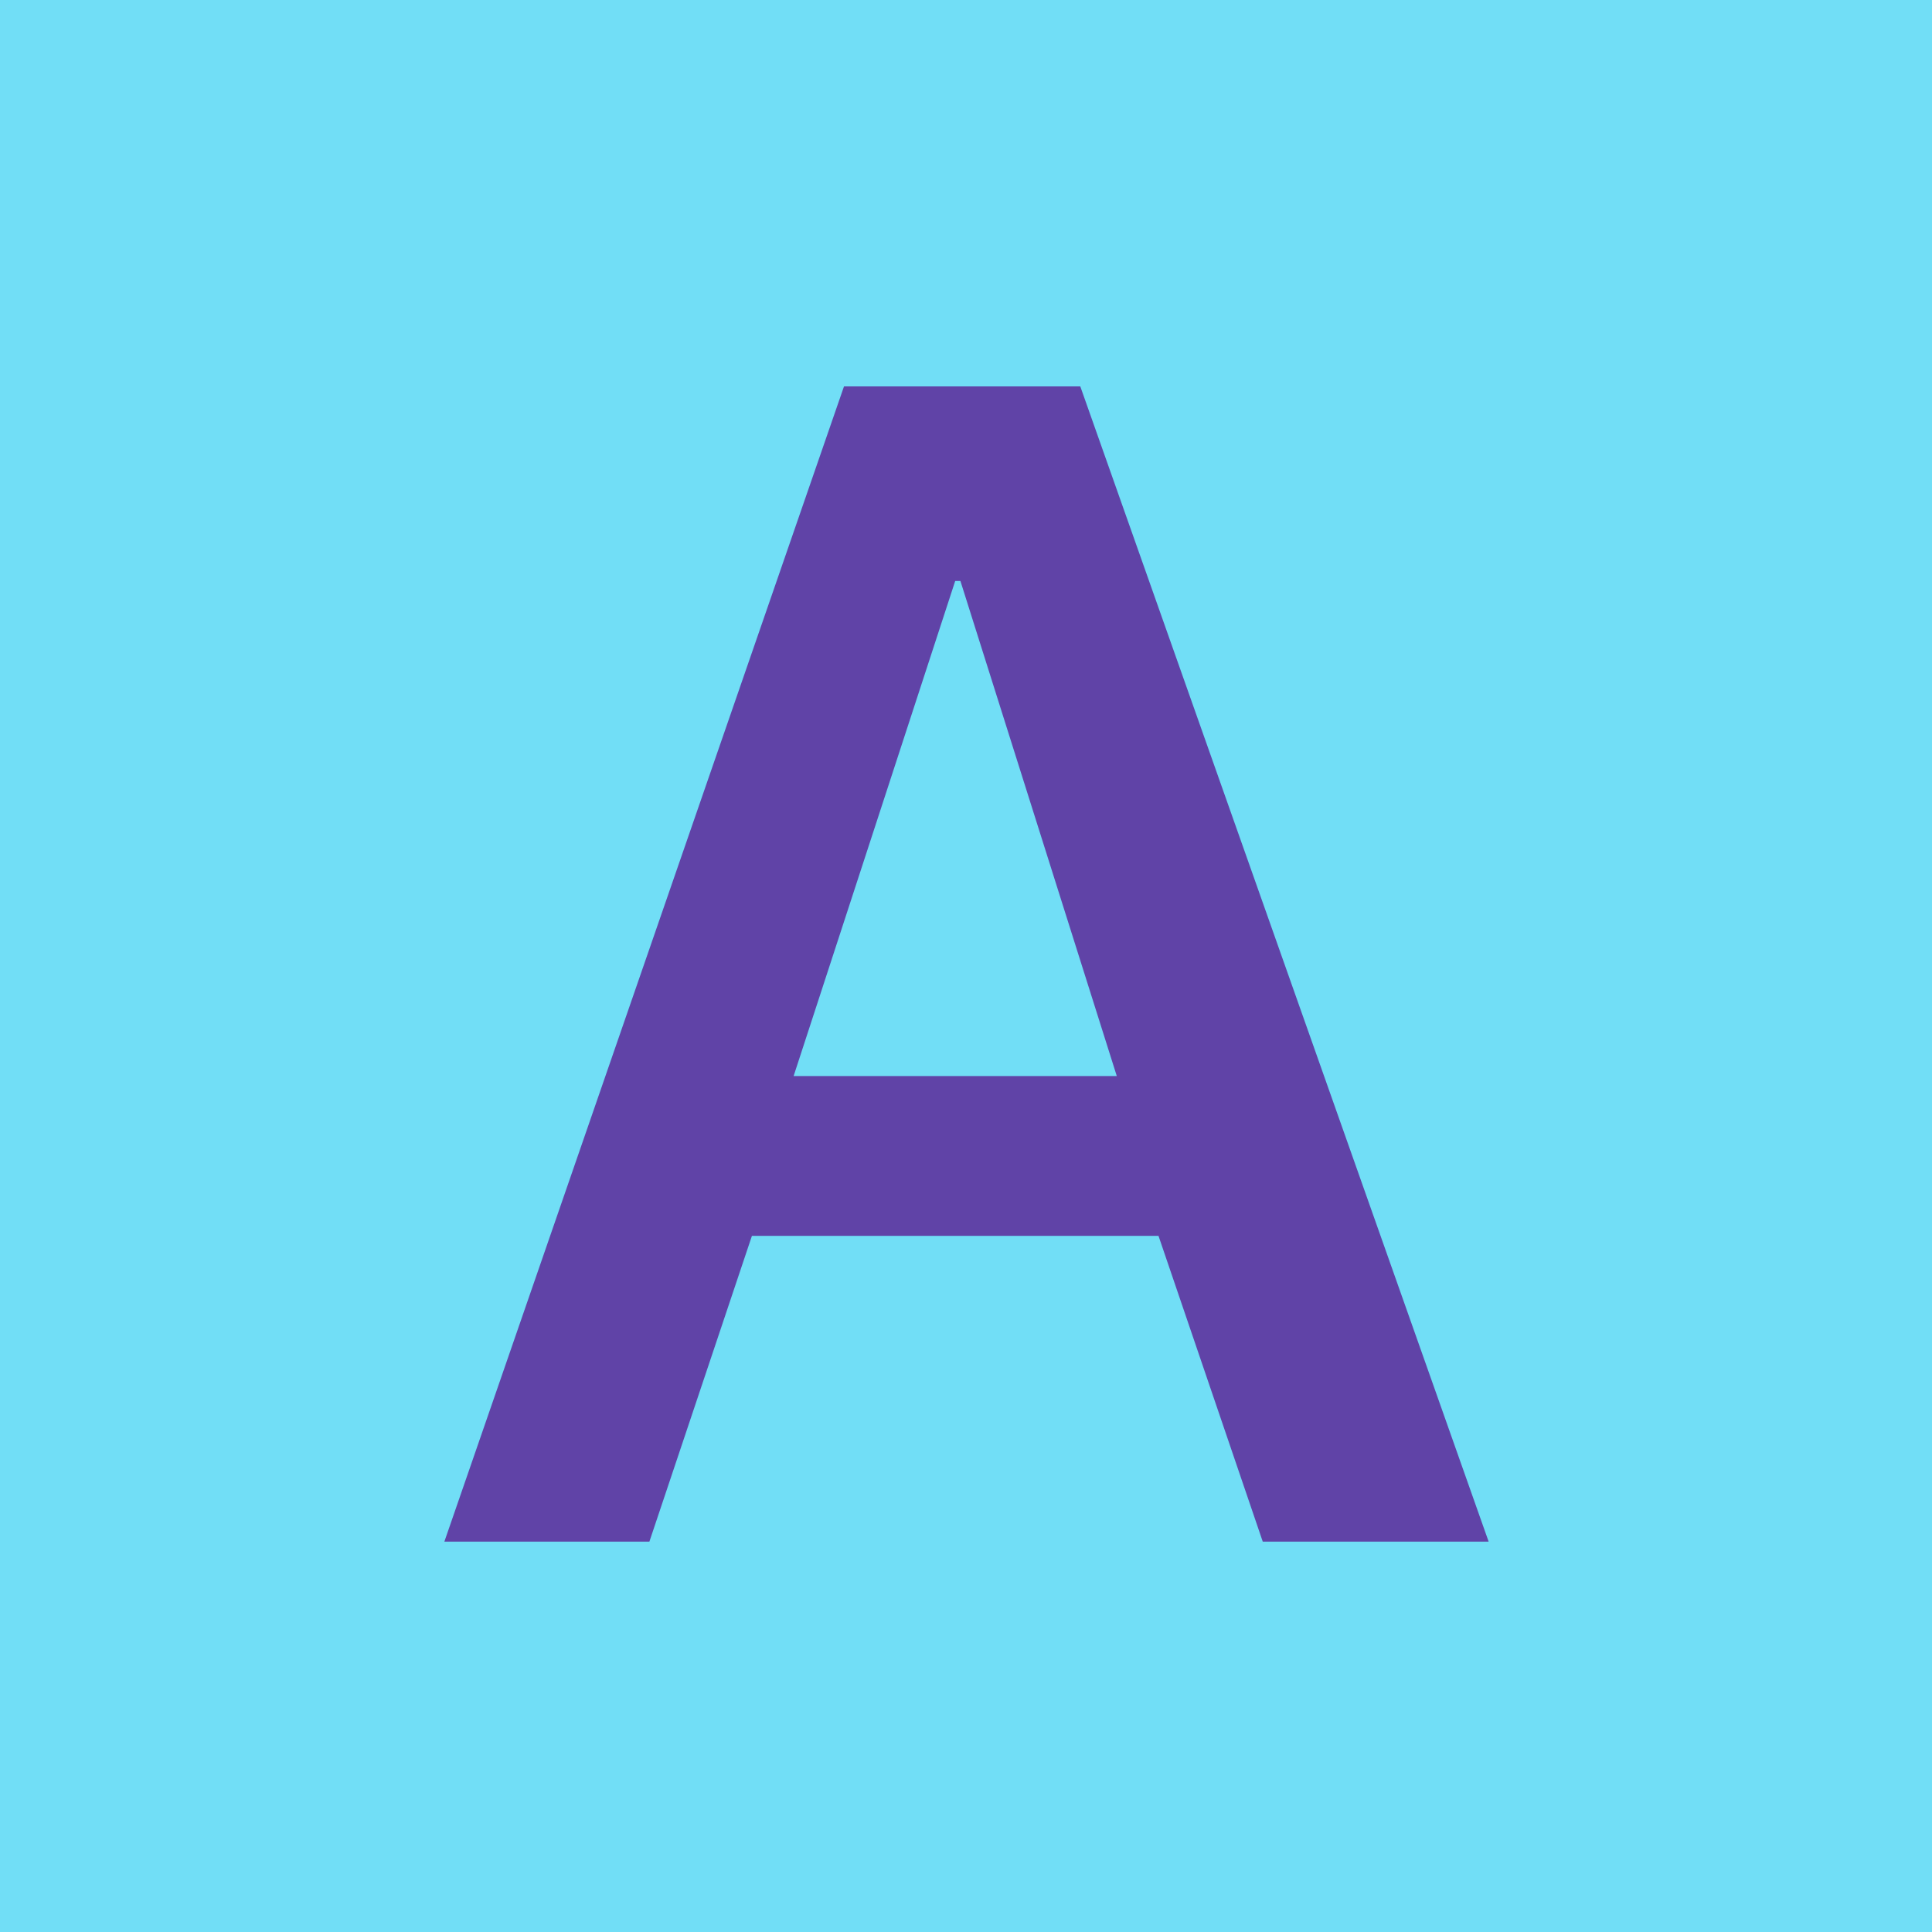 <svg width="100" height="100" viewBox="0 0 100 100" fill="none" xmlns="http://www.w3.org/2000/svg">
<rect width="100" height="100" fill="#71DEF6"/>
<path d="M33.612 79.795L38.919 63.969H59.964L65.36 79.795H77.052L55.916 20H43.685L23 79.795H33.612ZM49.441 30.071C49.441 30.071 49.621 30.071 49.711 30.071L57.805 55.697H41.077L49.441 30.071Z" fill="#6043A7"/>
</svg>
